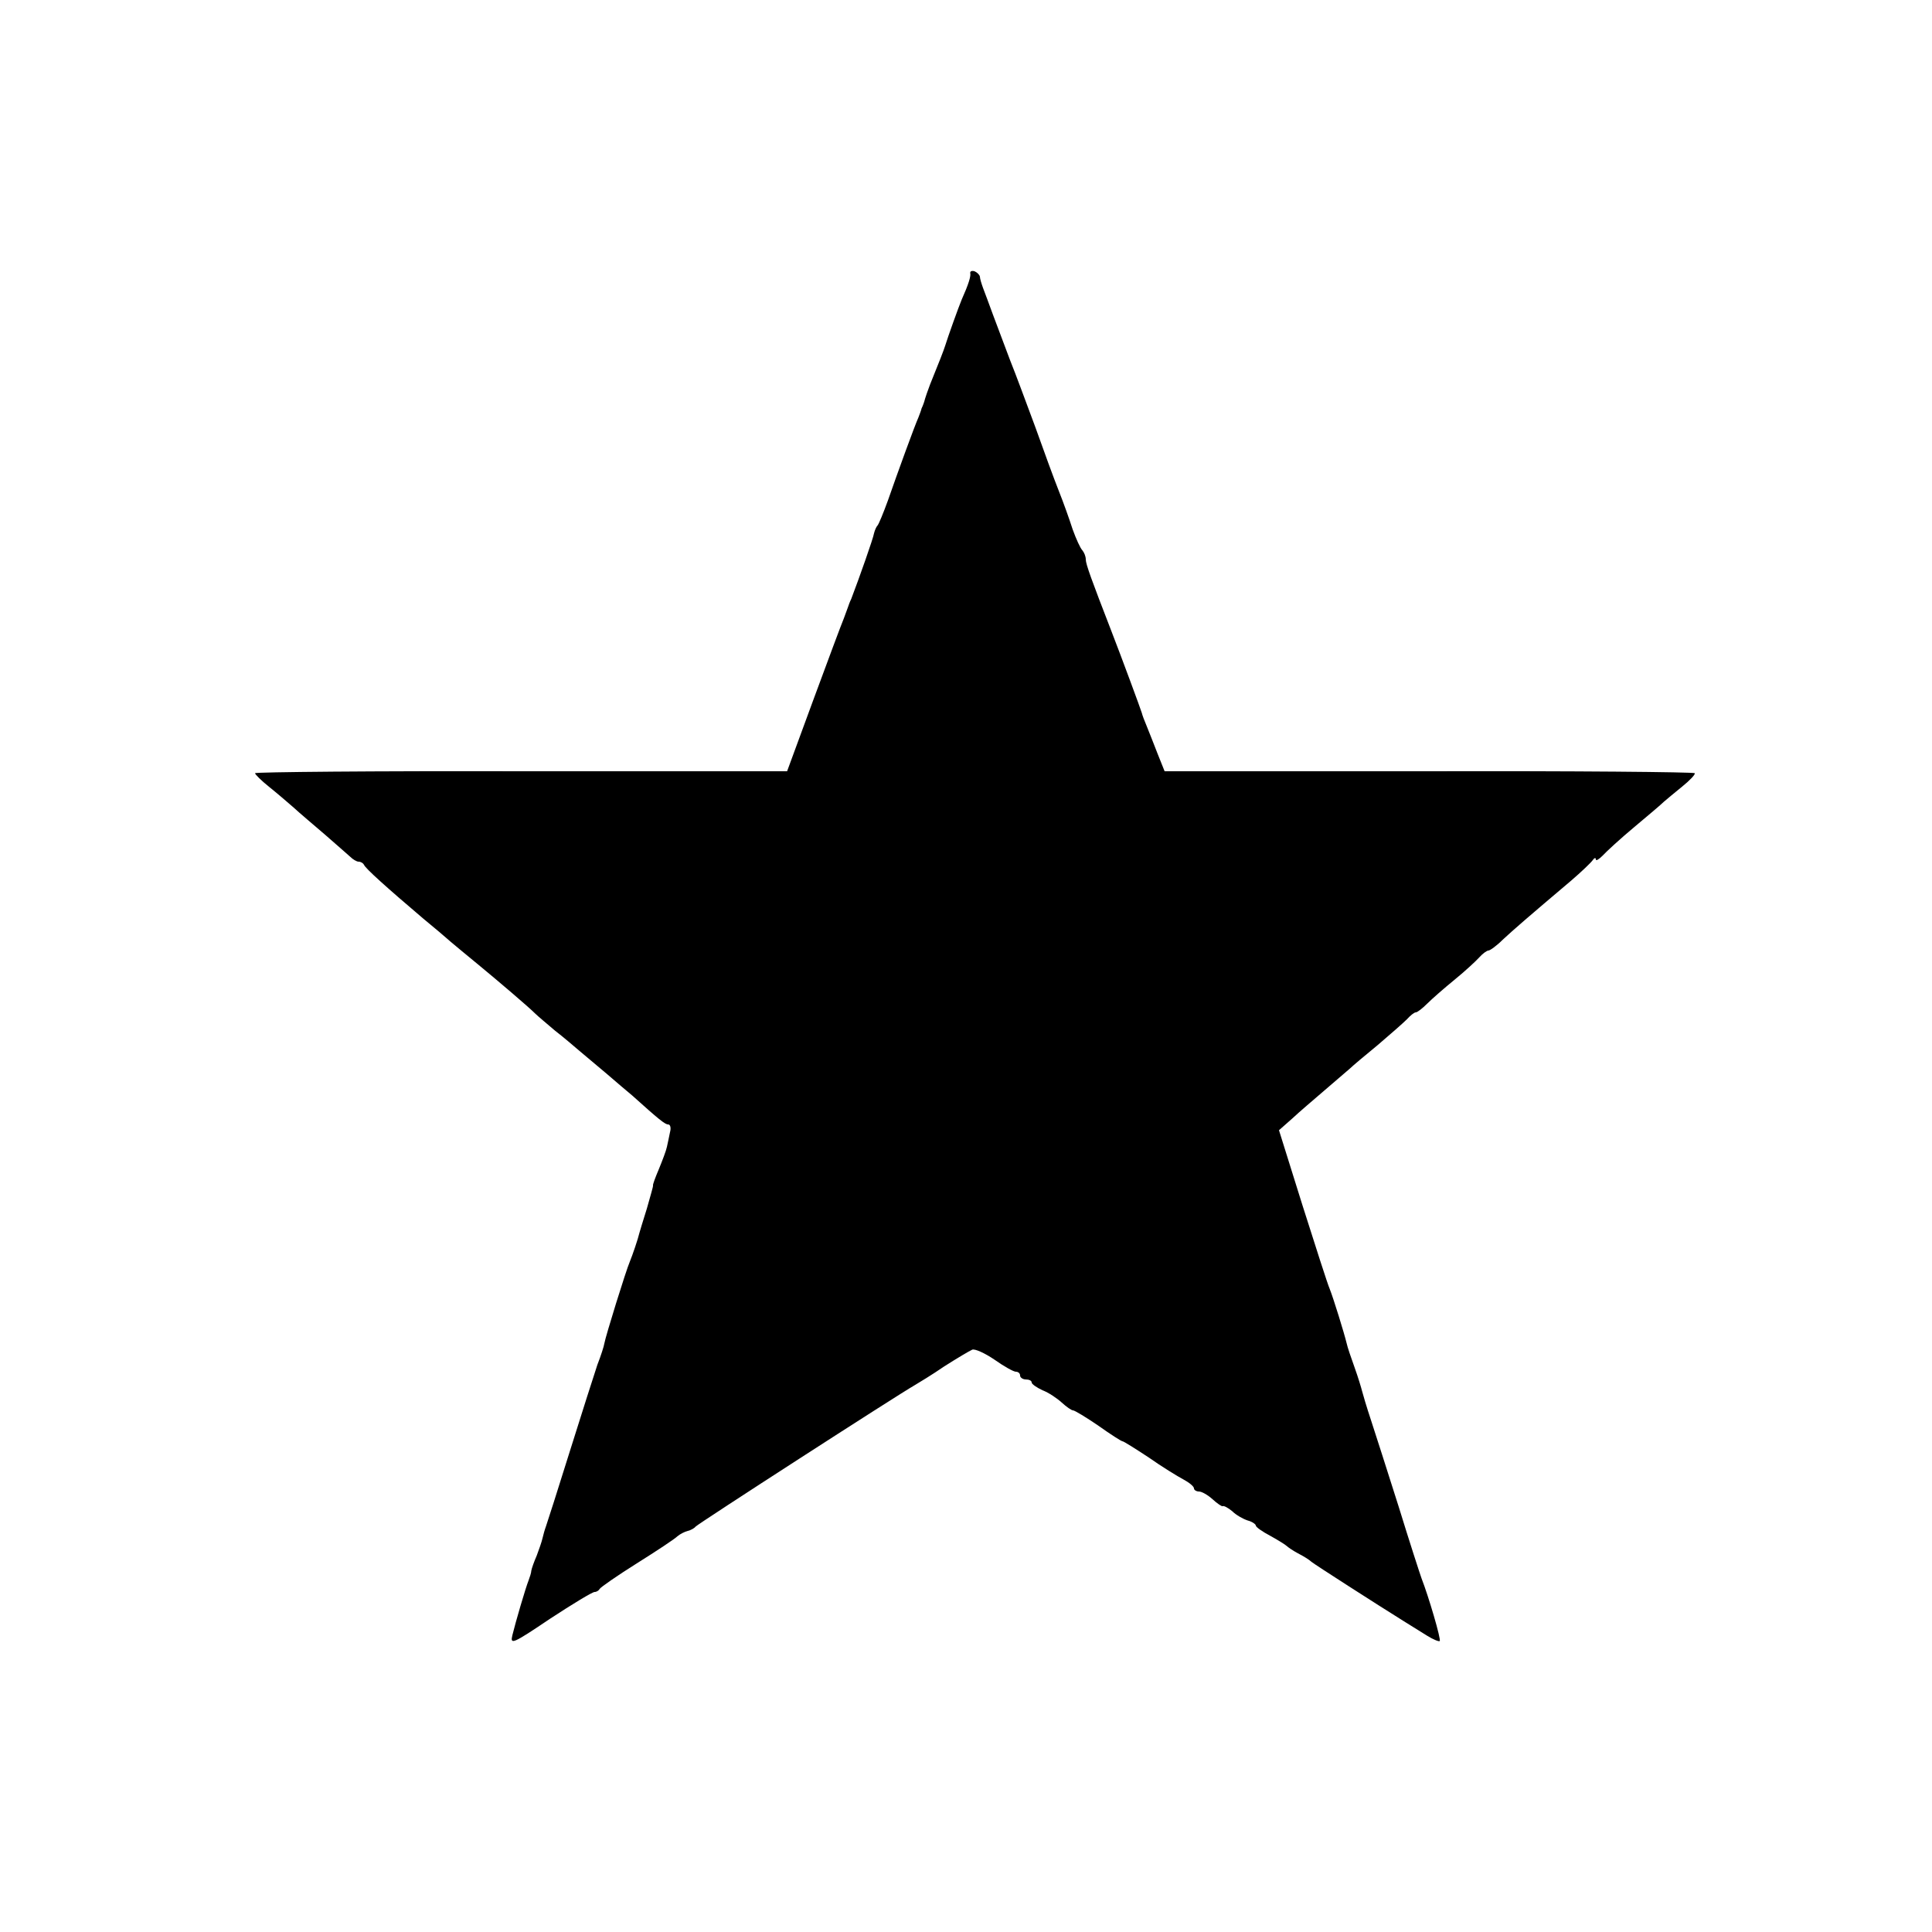 <?xml version="1.0" standalone="no"?>
<!DOCTYPE svg PUBLIC "-//W3C//DTD SVG 20010904//EN"
 "http://www.w3.org/TR/2001/REC-SVG-20010904/DTD/svg10.dtd">
<svg version="1.0" xmlns="http://www.w3.org/2000/svg"
 width="500pt" height="500pt" viewBox="0 0 500 500"
 preserveAspectRatio="xMidYMid meet">
<g transform="translate(0,500) scale(0.1,-0.1)"
fill="#000000" stroke="none">
<path d="M2511 4293 c2 -8 -5 -30 -22 -68 -8 -19 -36 -97 -43 -120 -3 -10 -17
-46 -39 -100 -6 -16 -12 -33 -13 -37 -1 -5 -3 -10 -4 -13 -1 -3 -3 -8 -5 -12
-1 -5 -5 -15 -8 -23 -10 -22 -55 -146 -79 -215 -12 -33 -24 -62 -27 -65 -3 -3
-7 -12 -9 -20 -2 -13 -38 -115 -59 -170 -4 -8 -7 -17 -8 -20 -1 -3 -6 -16 -11
-30 -6 -14 -41 -108 -79 -211 l-68 -185 -689 0 c-378 1 -688 -2 -688 -5 0 -3
16 -19 36 -35 20 -16 48 -40 64 -54 15 -14 52 -45 81 -70 29 -25 58 -51 65
-57 7 -7 17 -13 22 -13 6 0 12 -4 14 -8 3 -9 60 -60 153 -139 28 -23 60 -50
71 -60 12 -10 43 -36 70 -58 57 -47 132 -111 149 -128 7 -7 30 -26 51 -44 22
-17 50 -41 64 -53 14 -12 45 -38 69 -58 24 -21 54 -46 67 -57 69 -62 85 -75
93 -75 6 0 8 -9 5 -20 -2 -11 -6 -28 -8 -38 -2 -10 -12 -36 -21 -58 -9 -21
-16 -40 -15 -42 1 -1 -7 -28 -16 -60 -10 -31 -18 -59 -19 -62 -4 -17 -18 -58
-25 -75 -10 -23 -63 -194 -66 -212 -1 -7 -9 -32 -18 -55 -8 -24 -40 -124 -71
-223 -31 -99 -59 -187 -62 -195 -3 -8 -7 -22 -9 -31 -2 -9 -9 -29 -15 -45 -7
-16 -13 -33 -14 -39 0 -5 -4 -17 -7 -25 -8 -20 -34 -109 -42 -142 -6 -25 0
-23 98 43 58 38 109 69 115 69 5 0 11 4 13 8 2 4 45 34 96 66 51 32 98 63 105
70 7 6 19 12 27 14 8 2 17 7 20 11 4 6 523 341 567 366 10 6 45 27 77 49 33
21 65 40 72 43 7 3 33 -9 58 -26 24 -17 49 -31 55 -31 6 0 11 -4 11 -10 0 -5
7 -10 15 -10 8 0 15 -3 15 -8 0 -4 13 -13 28 -20 16 -6 38 -21 50 -32 12 -11
25 -20 29 -20 4 0 34 -18 66 -40 31 -22 59 -40 62 -40 3 0 33 -19 68 -42 34
-24 75 -49 90 -57 15 -8 27 -18 27 -23 0 -4 6 -8 13 -8 7 0 23 -9 35 -20 12
-11 24 -19 26 -18 3 2 14 -4 25 -13 10 -10 28 -20 40 -24 12 -3 21 -10 21 -13
0 -4 17 -16 38 -27 20 -11 39 -23 42 -26 3 -3 16 -12 29 -19 14 -7 30 -17 35
-22 10 -8 169 -110 238 -153 18 -11 45 -28 61 -38 16 -10 31 -16 33 -14 4 4
-29 116 -47 162 -4 11 -31 94 -59 185 -29 91 -61 192 -72 225 -11 33 -21 67
-23 75 -2 8 -10 35 -19 60 -9 25 -19 54 -21 64 -6 25 -34 116 -44 141 -5 11
-36 108 -70 215 l-61 195 34 30 c18 17 57 50 86 75 29 25 58 50 64 55 6 6 38
33 71 60 33 28 67 58 76 67 9 10 19 18 23 18 4 0 17 10 30 23 12 12 44 40 71
62 27 22 55 48 64 58 8 9 19 17 23 17 4 0 21 12 37 28 28 26 66 59 176 152 28
24 53 48 57 54 4 6 8 7 8 2 0 -5 8 0 18 10 9 10 46 44 82 74 36 30 70 59 76
65 6 5 27 23 47 39 20 16 35 32 33 35 -2 3 -312 6 -688 5 l-684 0 -18 45 c-10
25 -22 57 -28 71 -6 14 -12 30 -13 35 -3 10 -52 143 -80 215 -50 129 -65 170
-65 182 0 8 -4 18 -9 24 -5 5 -16 29 -25 54 -8 25 -24 70 -36 100 -12 30 -39
104 -60 163 -22 59 -51 138 -66 175 -14 37 -34 90 -44 117 -10 28 -22 59 -26
70 -4 11 -8 24 -8 29 -1 5 -7 11 -14 14 -7 2 -12 0 -11 -5z"/>
</g>
</svg>

